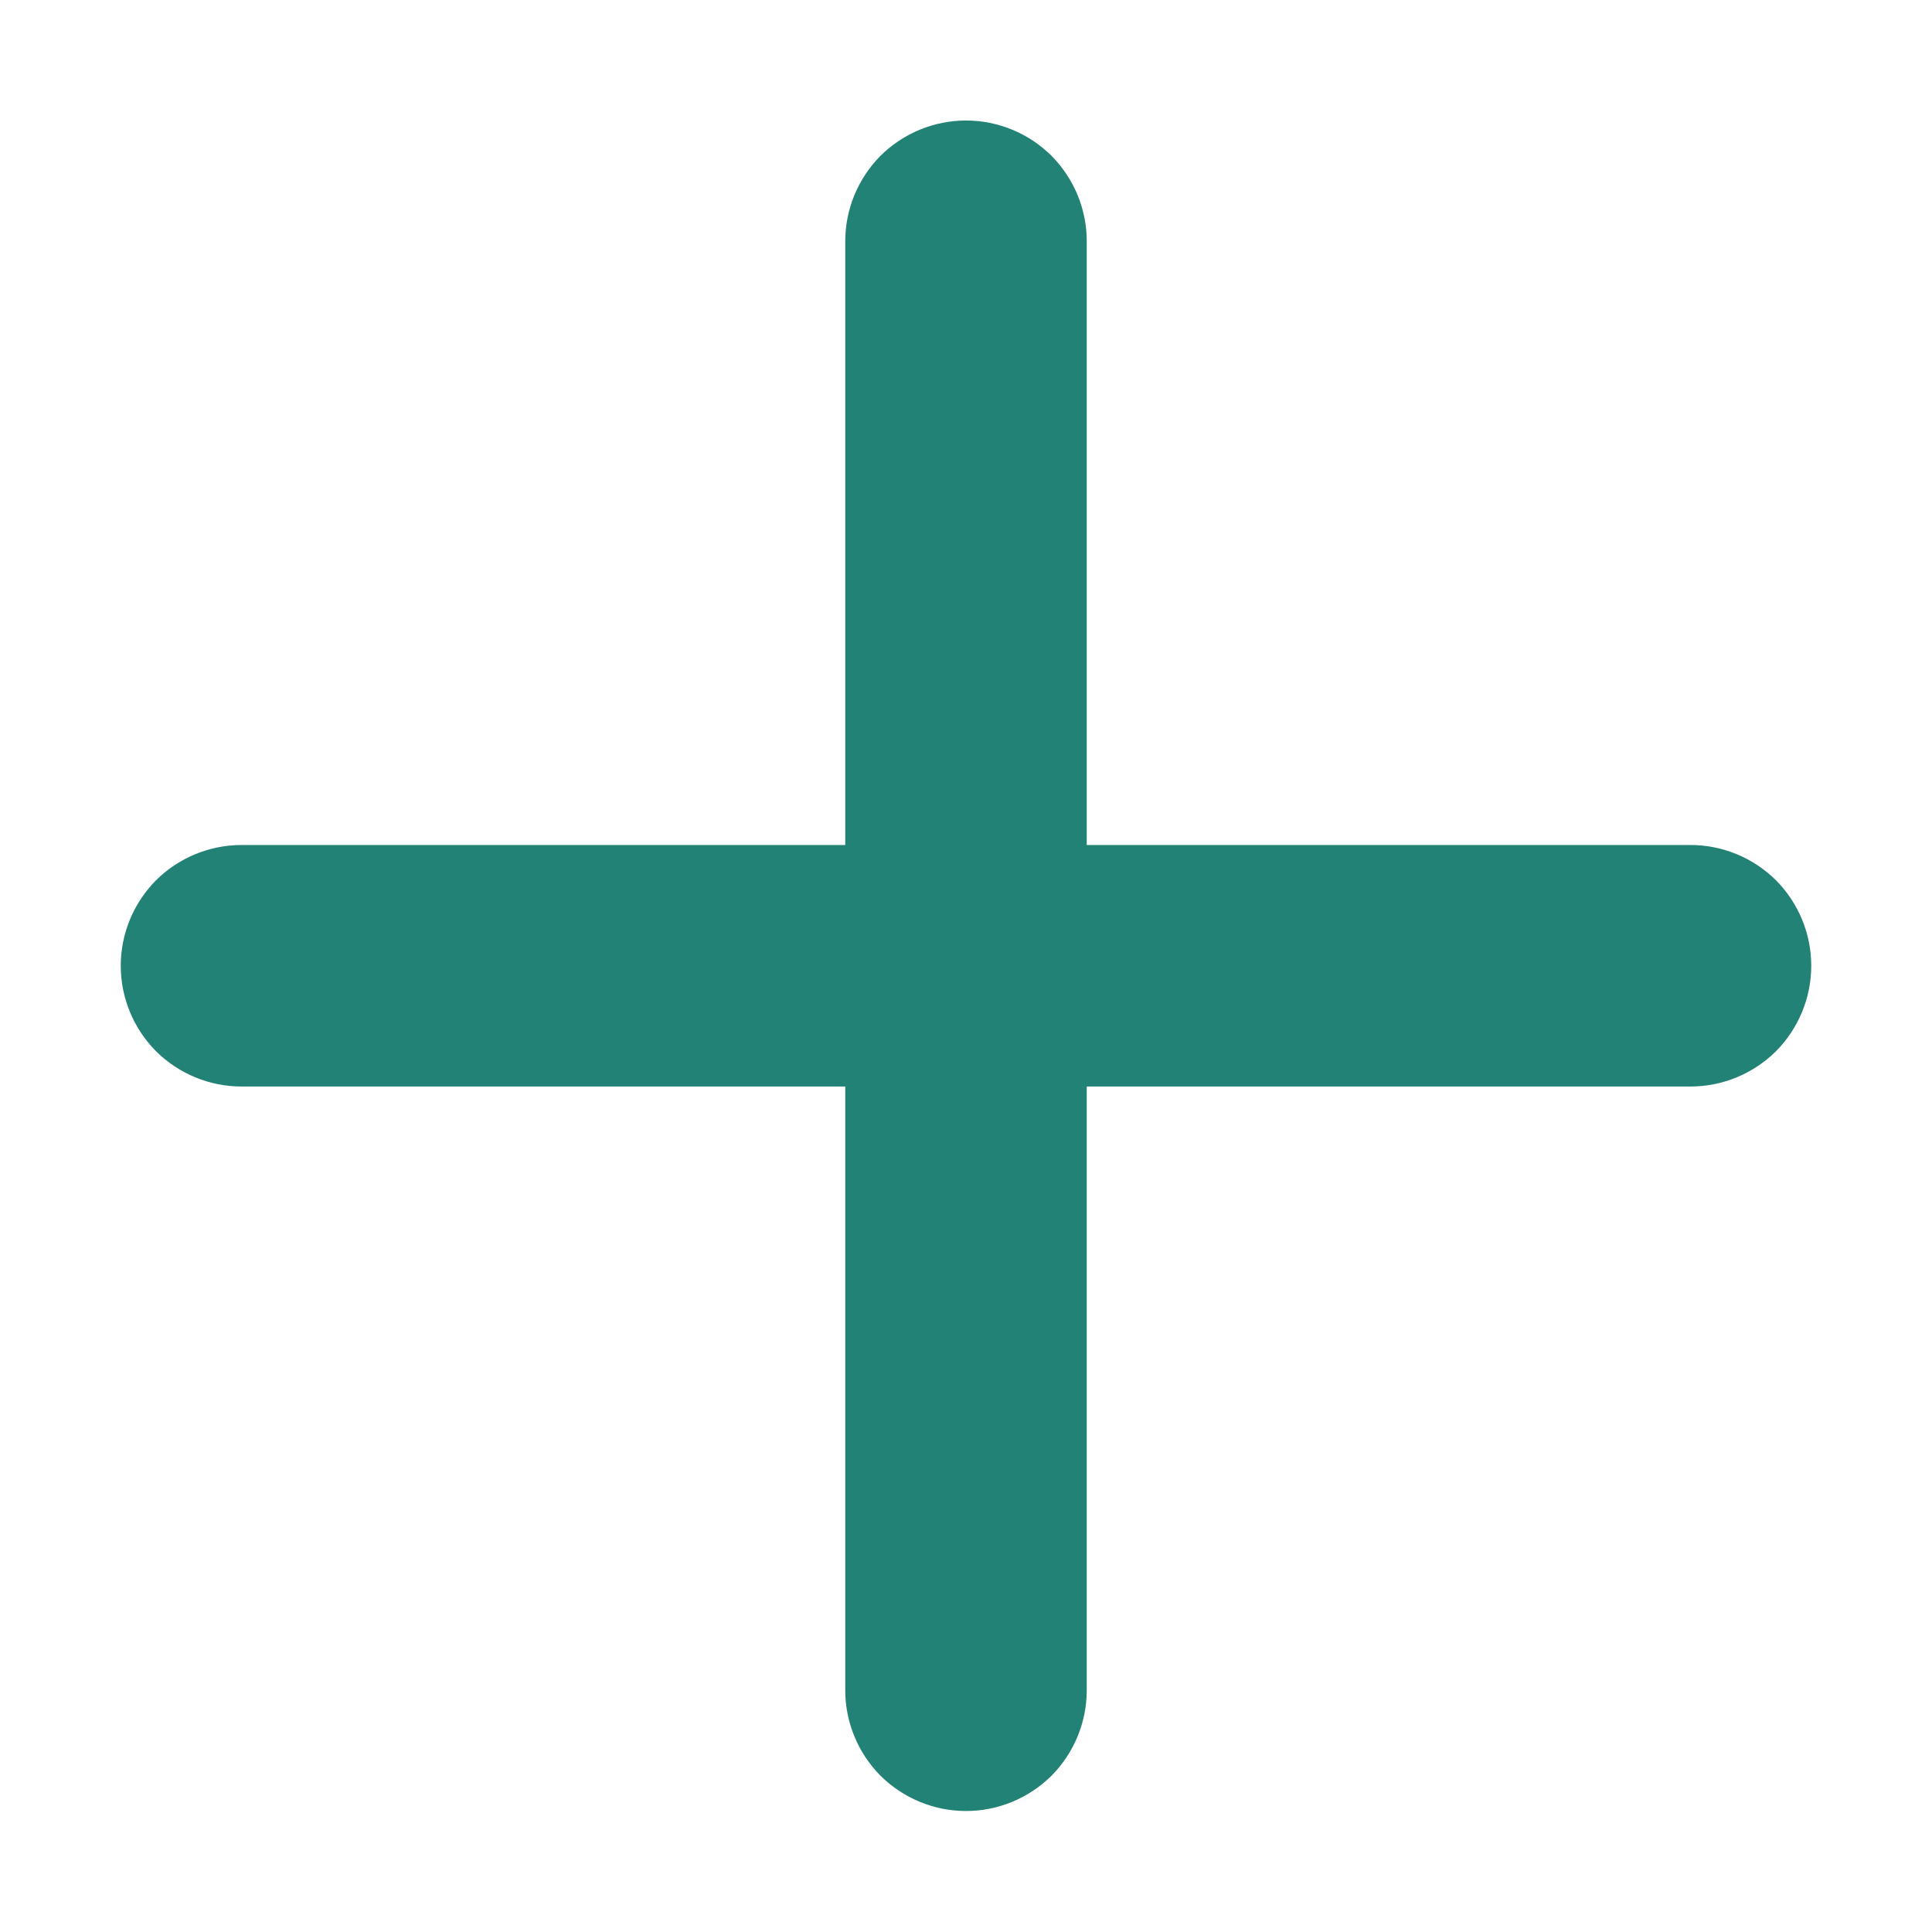 <svg width="8" height="8" viewBox="0 0 8 8" fill="none" xmlns="http://www.w3.org/2000/svg">
<path d="M7 4.499H4.5V6.999C4.5 7.132 4.447 7.259 4.354 7.353C4.26 7.446 4.133 7.499 4 7.499C3.867 7.499 3.74 7.446 3.646 7.353C3.553 7.259 3.5 7.132 3.5 6.999V4.499H1C0.867 4.499 0.74 4.446 0.646 4.353C0.553 4.259 0.5 4.132 0.5 3.999C0.5 3.866 0.553 3.739 0.646 3.645C0.74 3.552 0.867 3.499 1 3.499H3.5V0.999C3.5 0.866 3.553 0.739 3.646 0.645C3.74 0.552 3.867 0.499 4 0.499C4.133 0.499 4.26 0.552 4.354 0.645C4.447 0.739 4.5 0.866 4.5 0.999V3.499H7C7.133 3.499 7.26 3.552 7.354 3.645C7.447 3.739 7.5 3.866 7.5 3.999C7.5 4.132 7.447 4.259 7.354 4.353C7.26 4.446 7.133 4.499 7 4.499Z" fill="#228276"/>
</svg>
